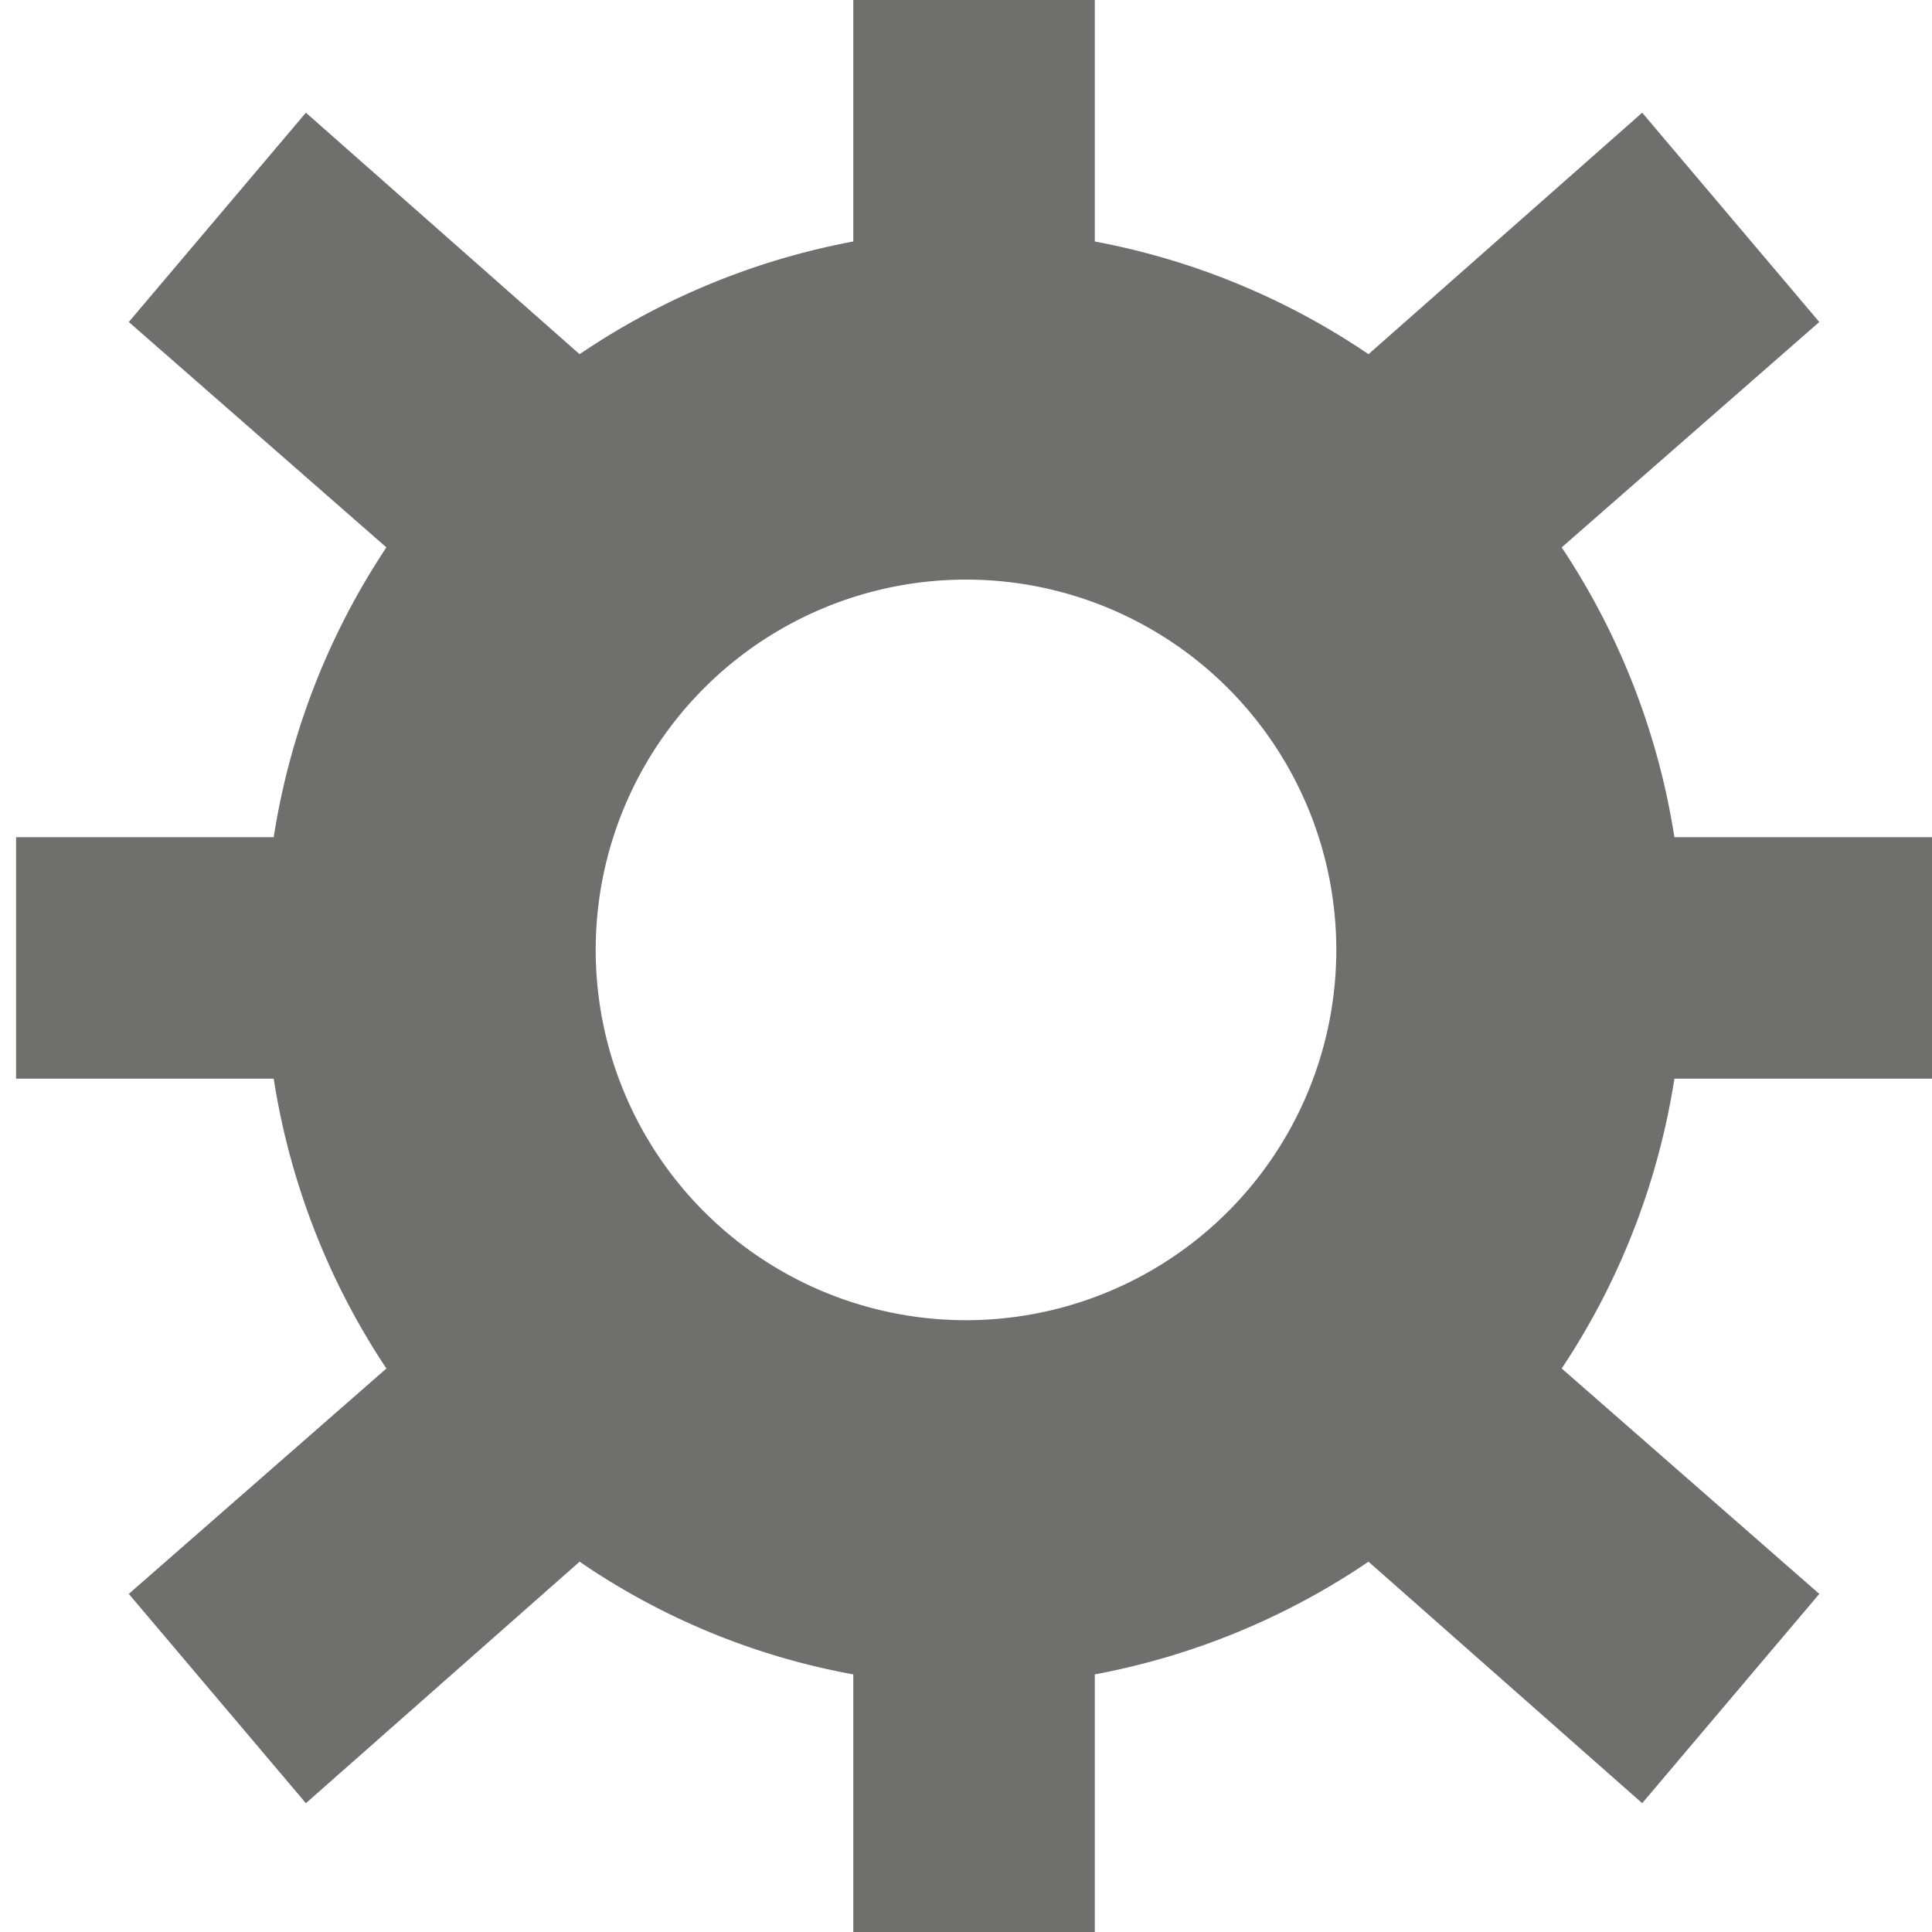 <svg xmlns="http://www.w3.org/2000/svg" viewBox="0 0 12 12"><defs><style>.a{fill:#6f6f6e;fill-rule:evenodd;}</style></defs><title>gear</title><path class="a" d="M5040.7,248.6v-1.5h-1.6a4.5,4.5,0,0,0-.7-1.8l1.6-1.4-1.1-1.3-1.7,1.5a4.5,4.5,0,0,0-1.7-.7v-1.6H5034v1.6a4.5,4.5,0,0,0-1.7.7l-1.7-1.5-1.1,1.3,1.6,1.4a4.5,4.5,0,0,0-.7,1.8h-1.6v1.5h1.6a4.5,4.5,0,0,0,.7,1.8l-1.6,1.4,1.1,1.3,1.7-1.5a4.4,4.4,0,0,0,1.7.7v1.6h1.5v-1.6a4.5,4.5,0,0,0,1.7-.7l1.7,1.5,1.1-1.3-1.6-1.4a4.5,4.5,0,0,0,.7-1.8h1.6Zm-6,1.5a2.3,2.3,0,1,1,2.3-2.3A2.3,2.3,0,0,1,5034.7,250.1Z" transform="translate(-5028.7 -241.9)"/></svg>